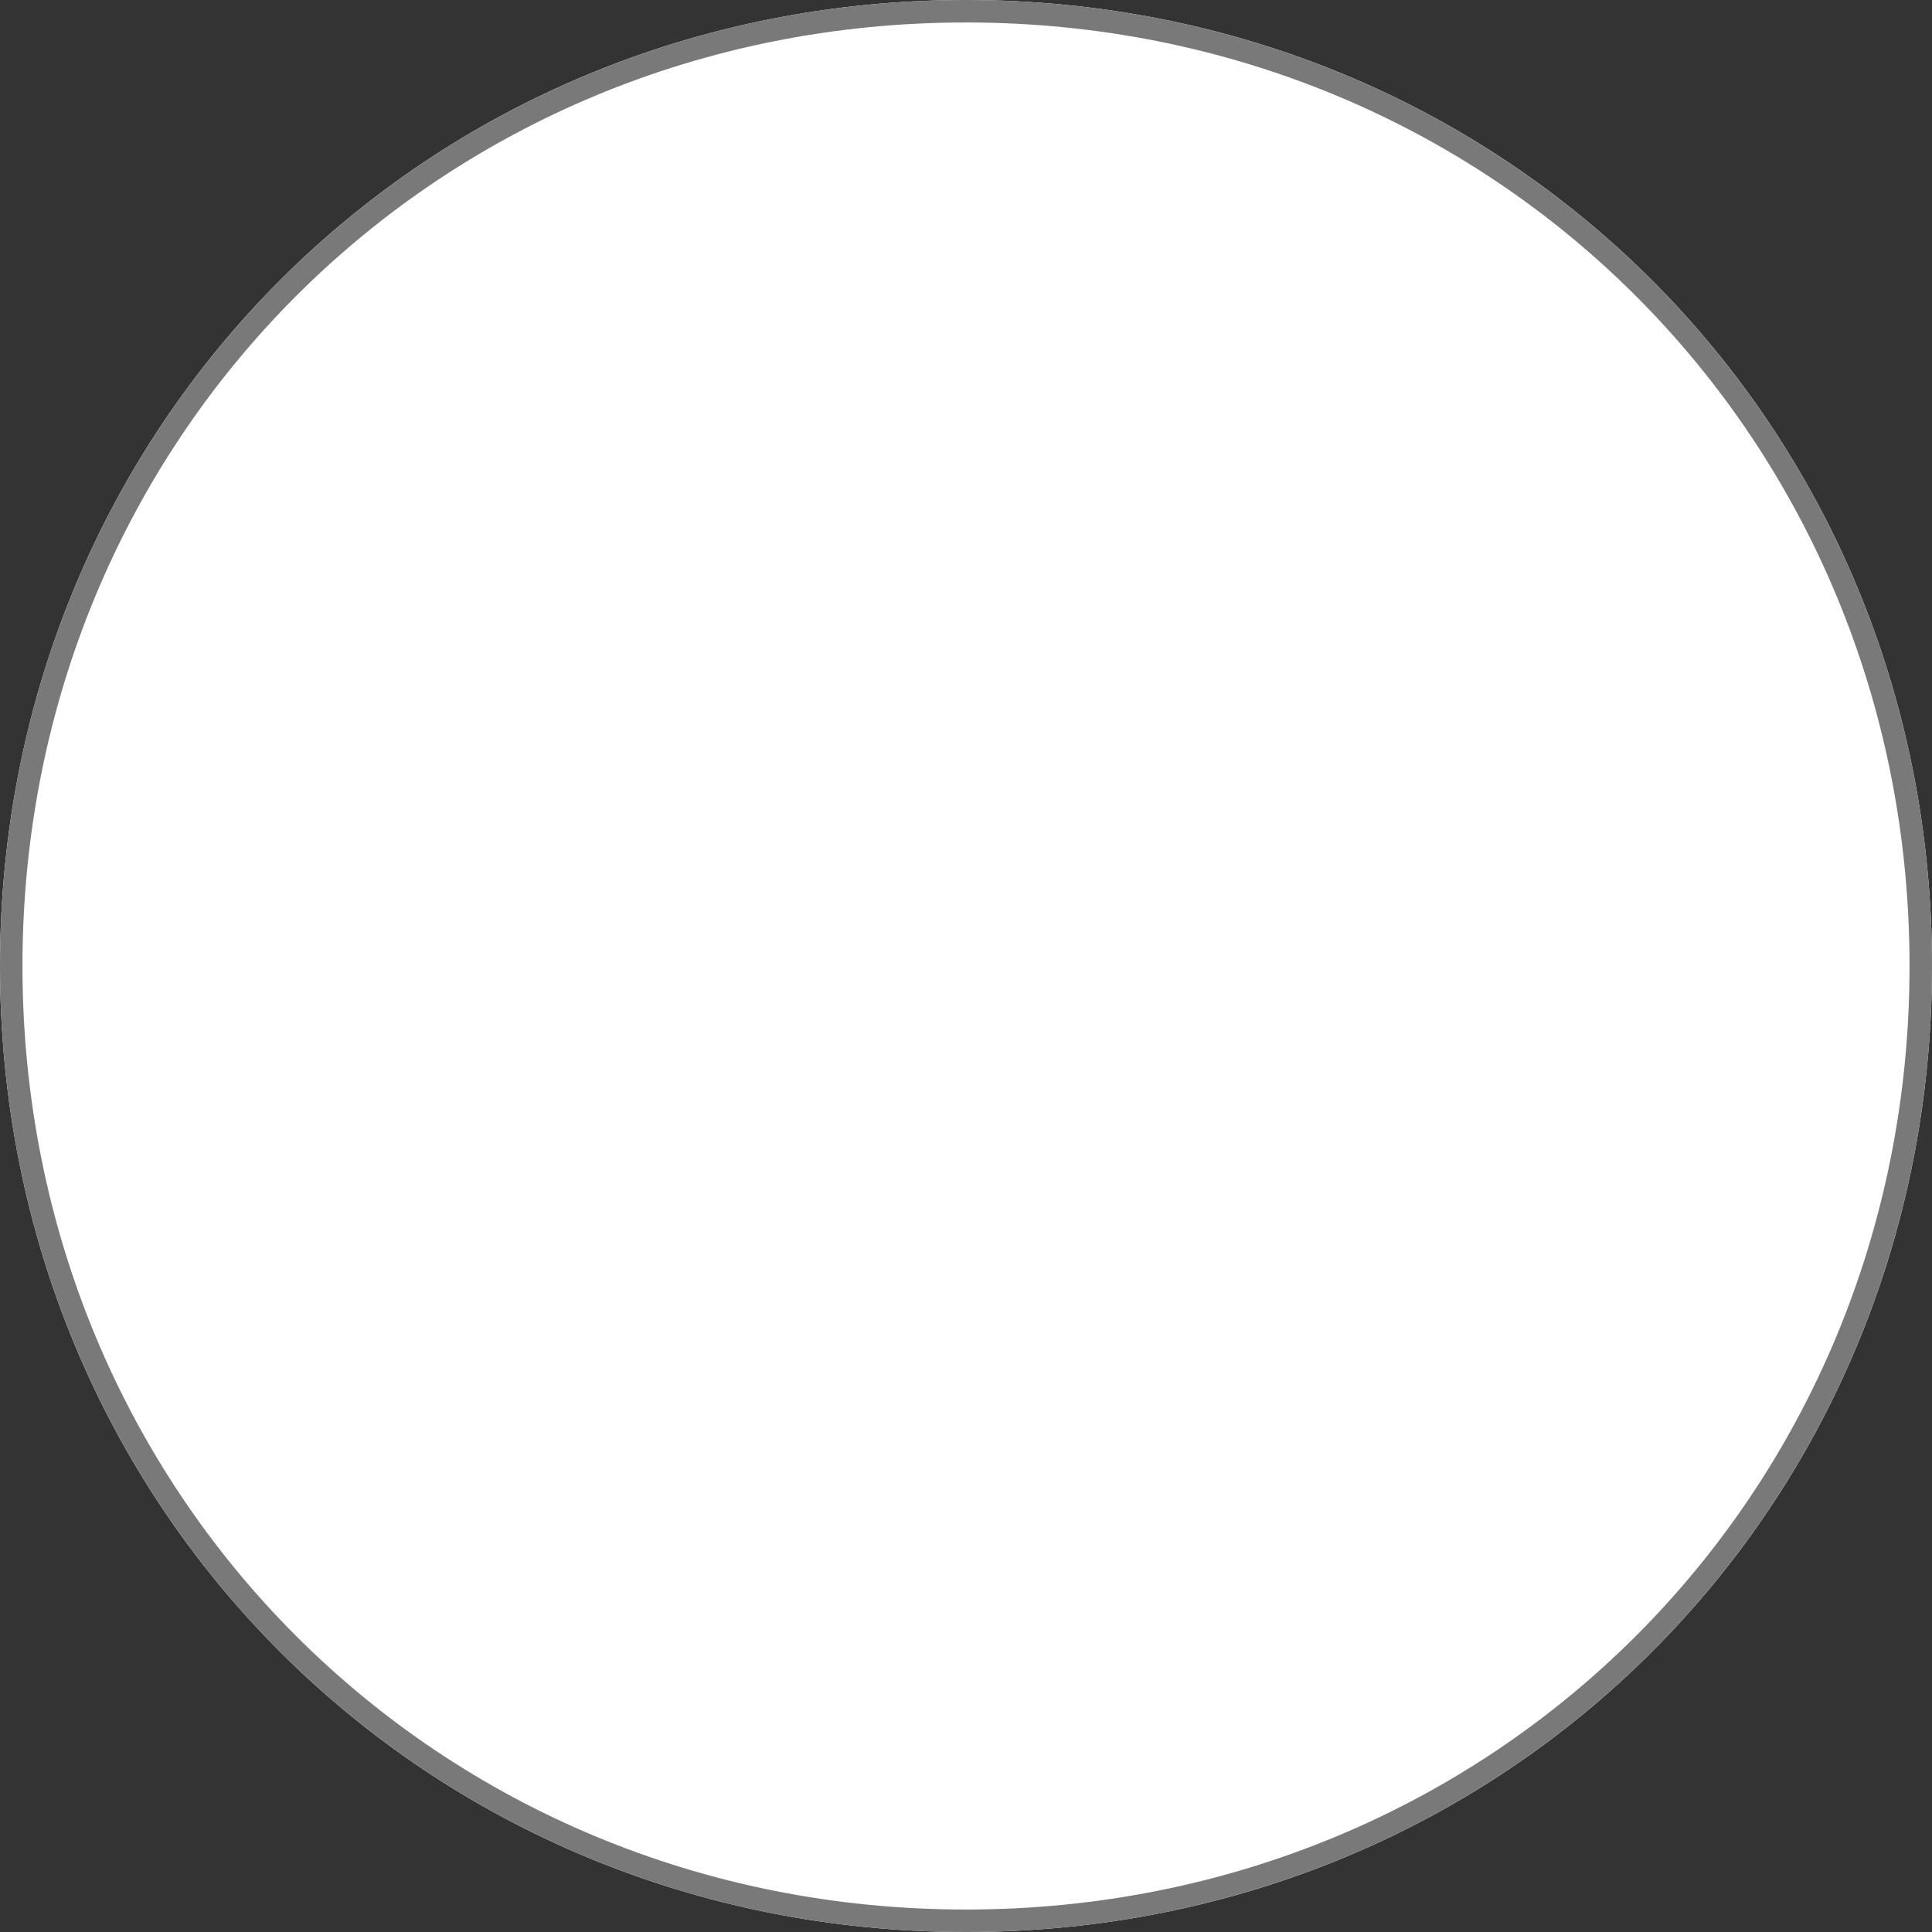 ﻿<?xml version="1.0" encoding="utf-8"?>
<svg version="1.1" xmlns:xlink="http://www.w3.org/1999/xlink" width="86px" height="86px" xmlns="http://www.w3.org/2000/svg">
  <rect width="100%" height="100%" fill="#333333" stroke="none"/>
  <g transform="matrix(1 0 0 1 -250 -3487 )">
    <path d="M 293 3487  C 317.08 3487  336 3505.92  336 3530  C 336 3554.08  317.08 3573  293 3573  C 268.92 3573  250 3554.08  250 3530  C 250 3505.92  268.92 3487  293 3487  Z " fill-rule="nonzero" fill="#ffffff" stroke="none" />
    <path d="M 293 3487.5  C 316.8 3487.5  335.5 3506.2  335.5 3530  C 335.5 3553.8  316.8 3572.5  293 3572.5  C 269.2 3572.5  250.5 3553.8  250.5 3530  C 250.5 3506.2  269.2 3487.5  293 3487.5  Z " stroke-width="1" stroke="#797979" fill="none" />
  </g>
</svg>